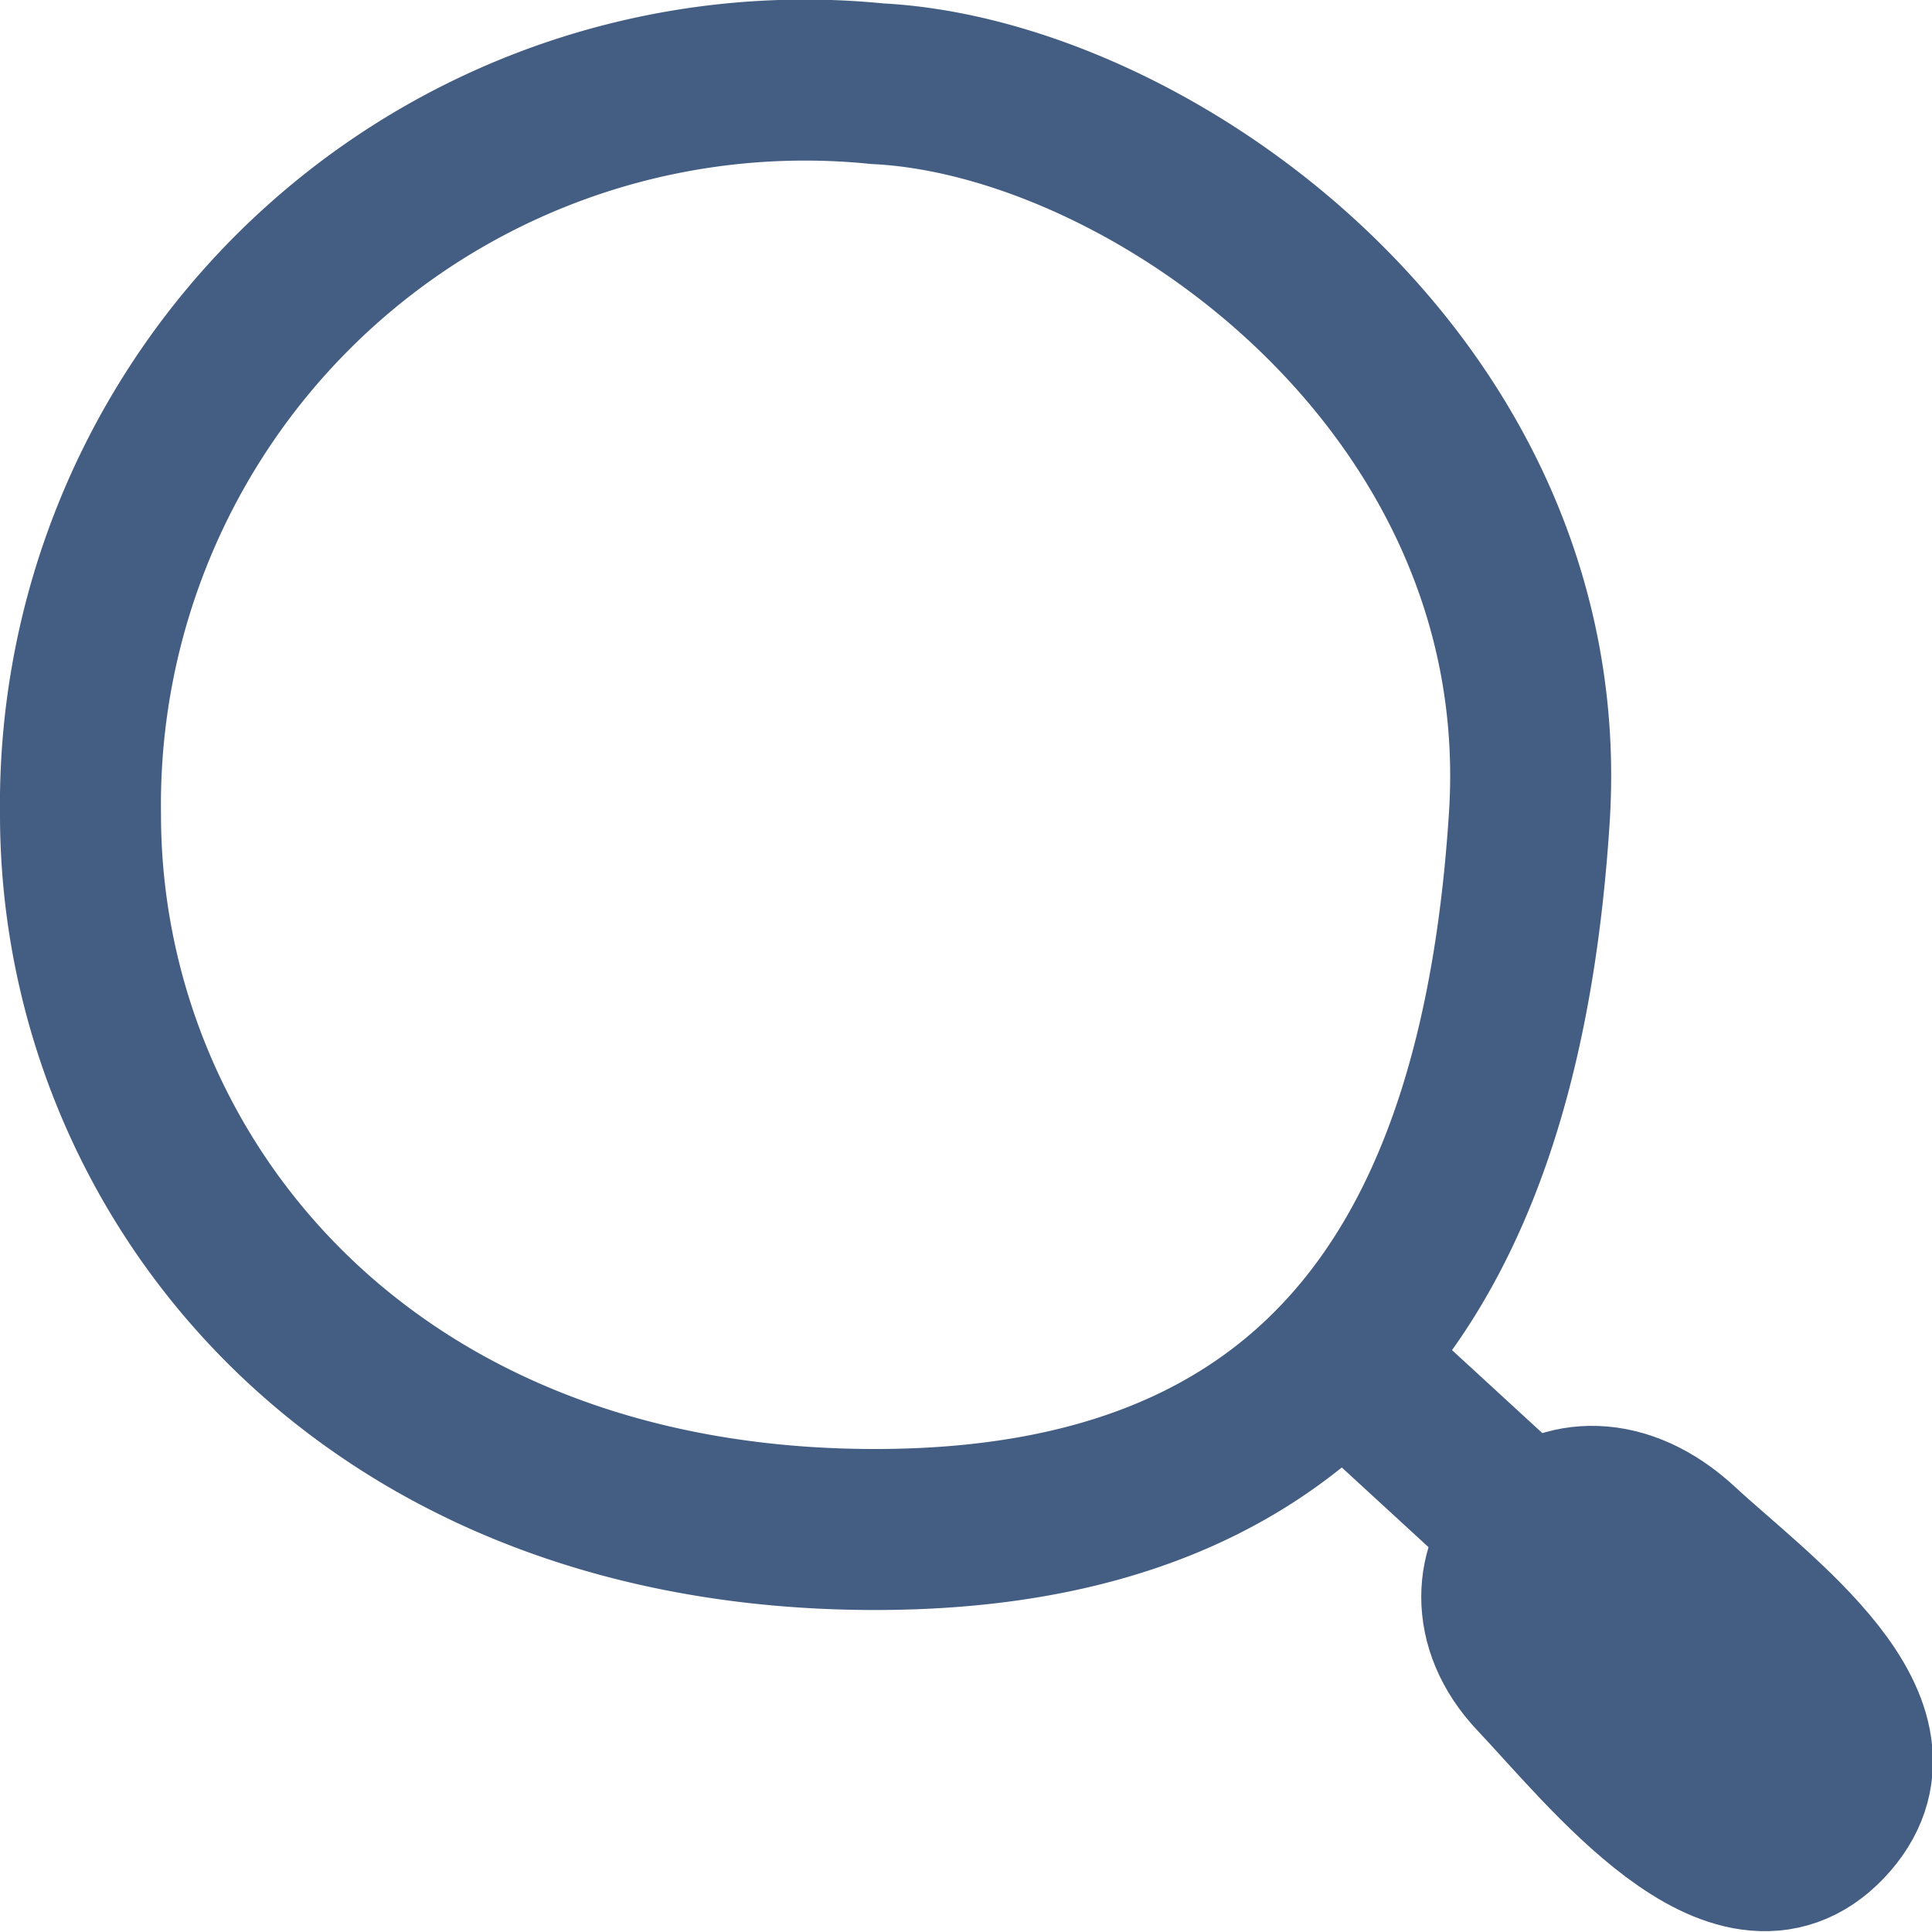 <svg xmlns="http://www.w3.org/2000/svg" width="24" height="24" viewBox="0 0 24 24"><defs><style>.cls-1{opacity:0;}.cls-2{fill:#e04c59;}.cls-3{fill:none;stroke:#445d82;stroke-linecap:round;stroke-linejoin:round;stroke-width:2px;}</style></defs><g id="_24_Search" data-name="24_Search"><g id="Container" class="cls-1"><rect class="cls-2" width="24" height="24"/></g><path class="cls-3" d="M19,10.12c.32-5.34-4.7-8.91-8.1-9.08A9,9,0,0,0,1,10.12C1,14.57,4.47,19,10.87,19,16.47,19,18.66,15.56,19,10.12Z"/><line class="cls-3" x1="16.71" y1="16.91" x2="21.64" y2="21.44"/><path class="cls-3" d="M19.08,20.81c.89.94,2.49,3,3.6,1.83s-.85-2.55-1.8-3.43C19.43,17.86,17.89,19.55,19.08,20.81Z"/></g></svg>